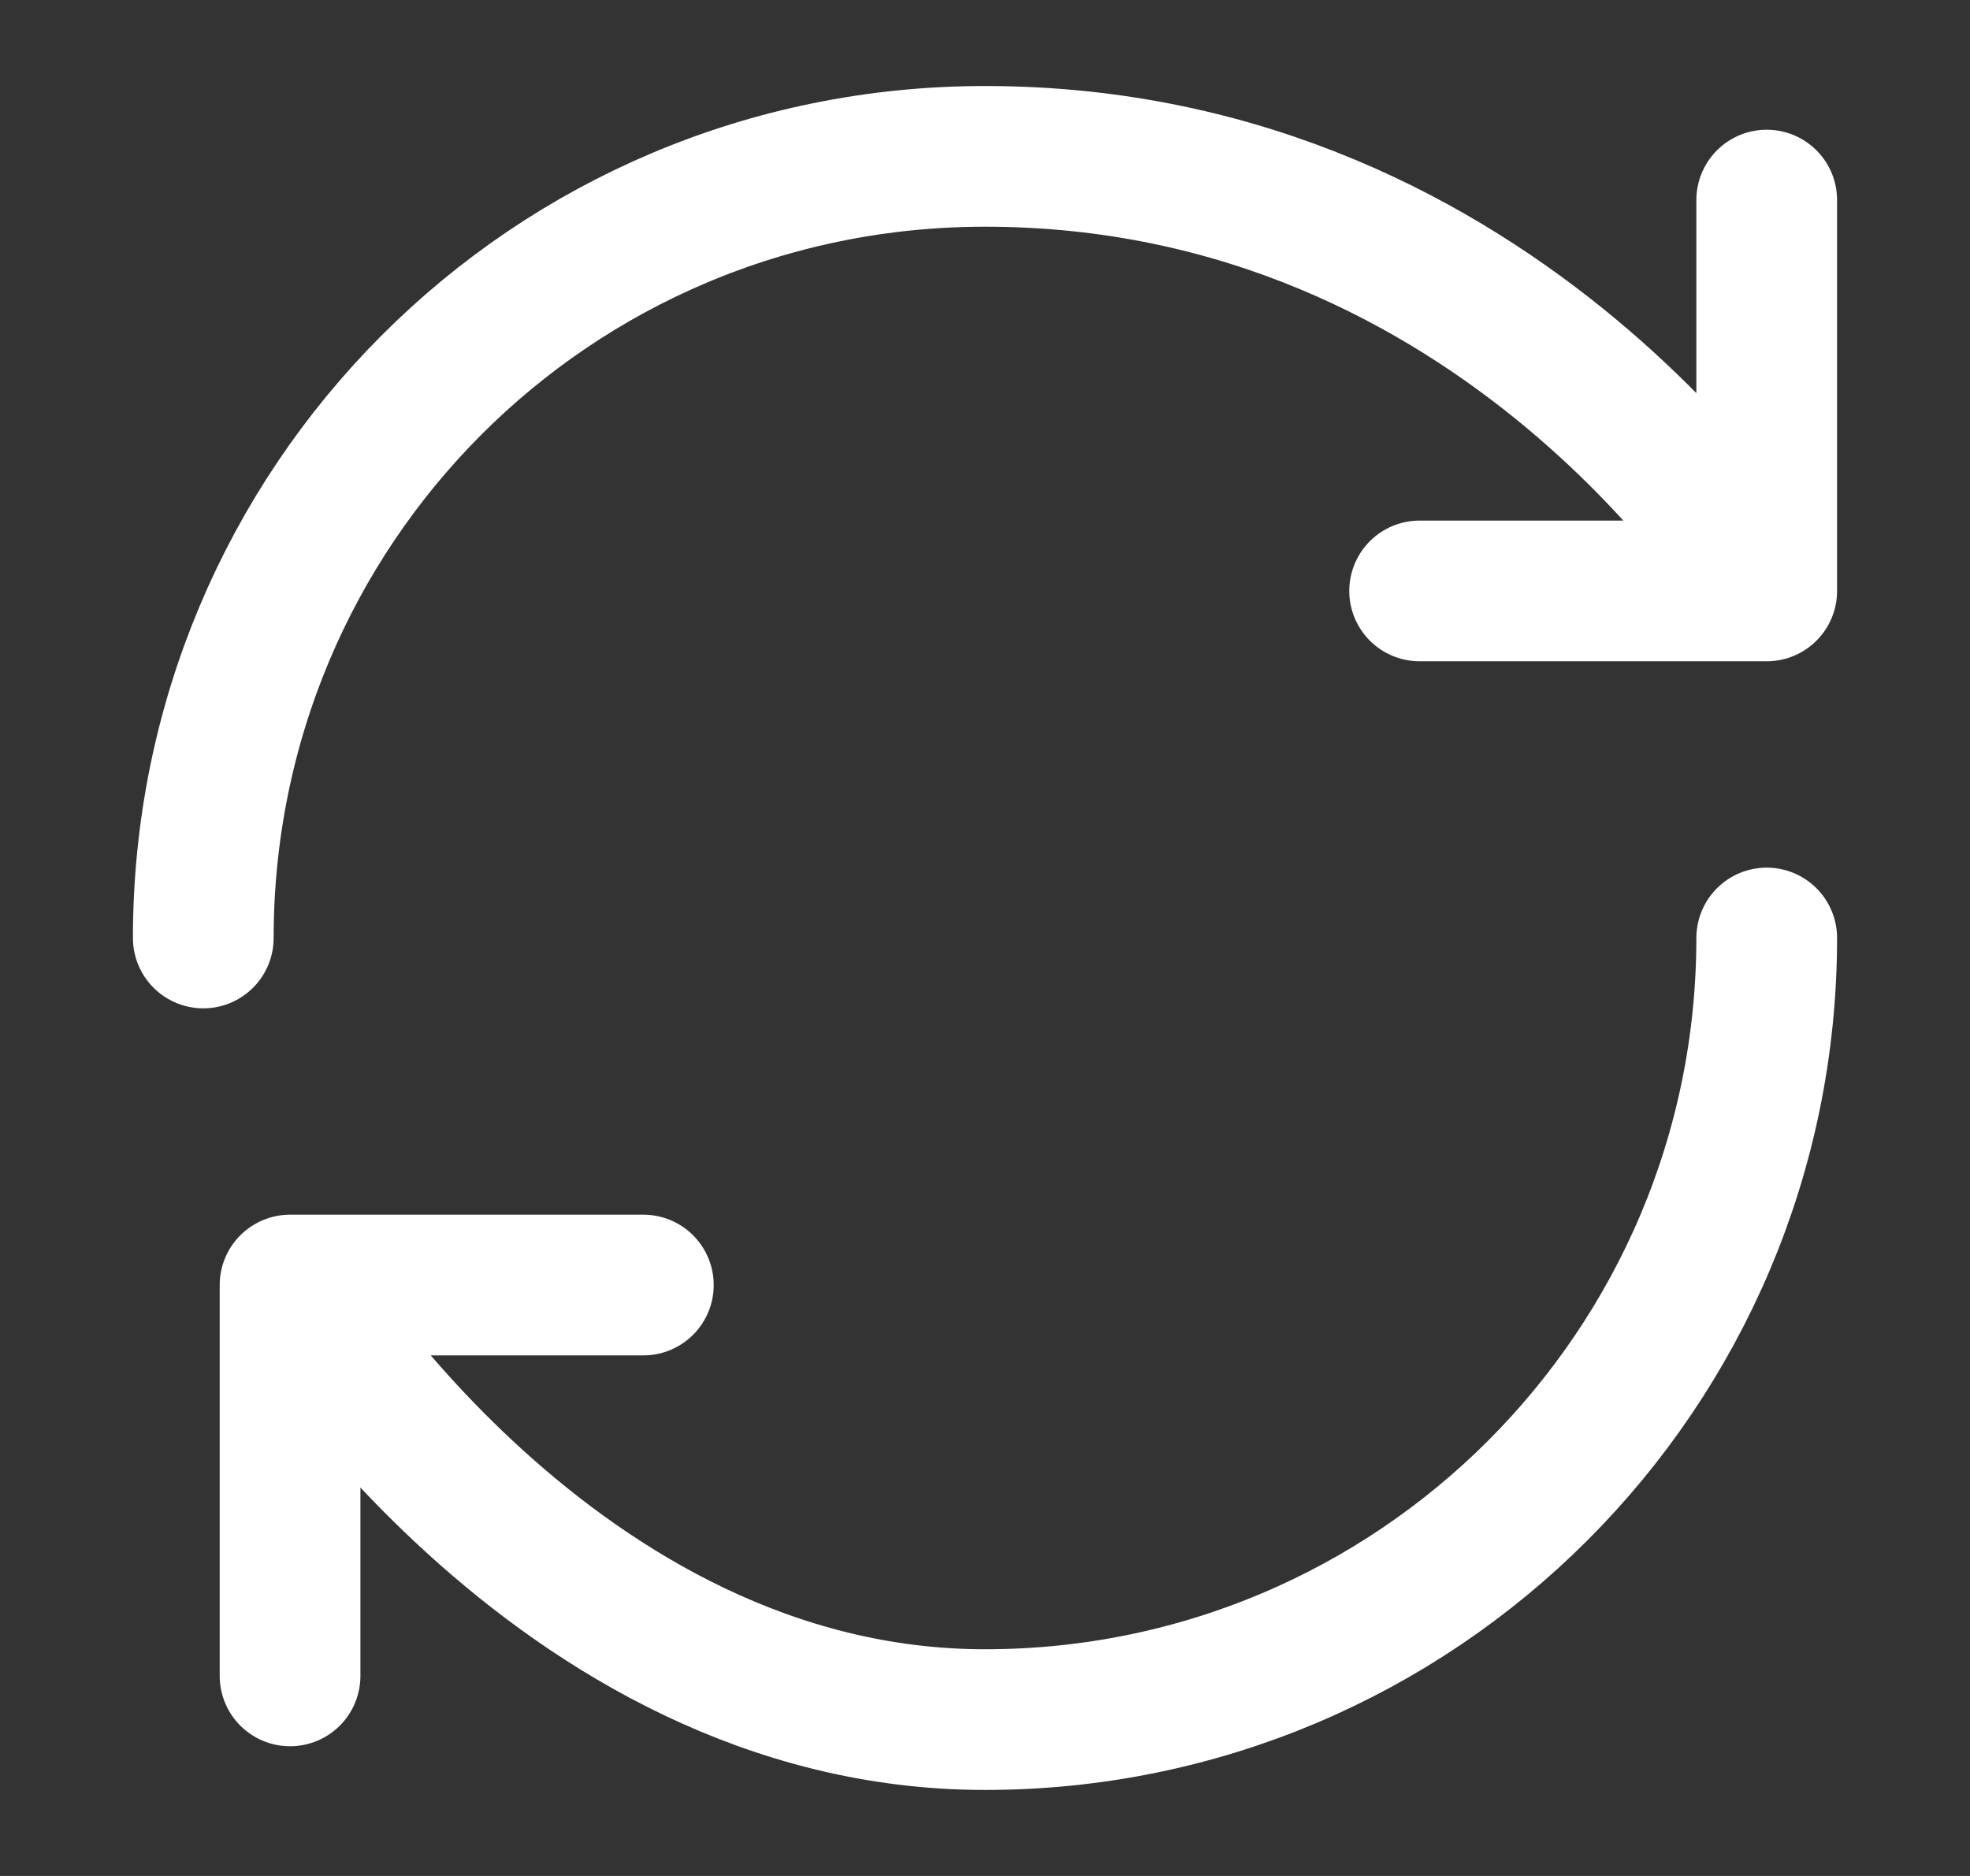 <svg width="21" height="20" viewBox="0 0 21 20" fill="none" xmlns="http://www.w3.org/2000/svg">
<rect x="0" y="0" width="21" height="20" fill="#333333" stroke="none"/>
<path d="M3.092 13.7V17.867Z" fill="white"/>
<path d="M18.833 10C18.833 14.6 15.1 18.333 10.5 18.333C5.9 18.333 3.092 13.7 3.092 13.7M3.092 13.7H6.858M3.092 13.7V17.867M2.167 10C2.167 5.4 5.867 1.667 10.5 1.667C16.058 1.667 18.833 6.3 18.833 6.3M18.833 6.3V2.133M18.833 6.3H15.133" stroke="white" stroke-width="1.5" stroke-linecap="round" stroke-linejoin="round"/>
</svg>
